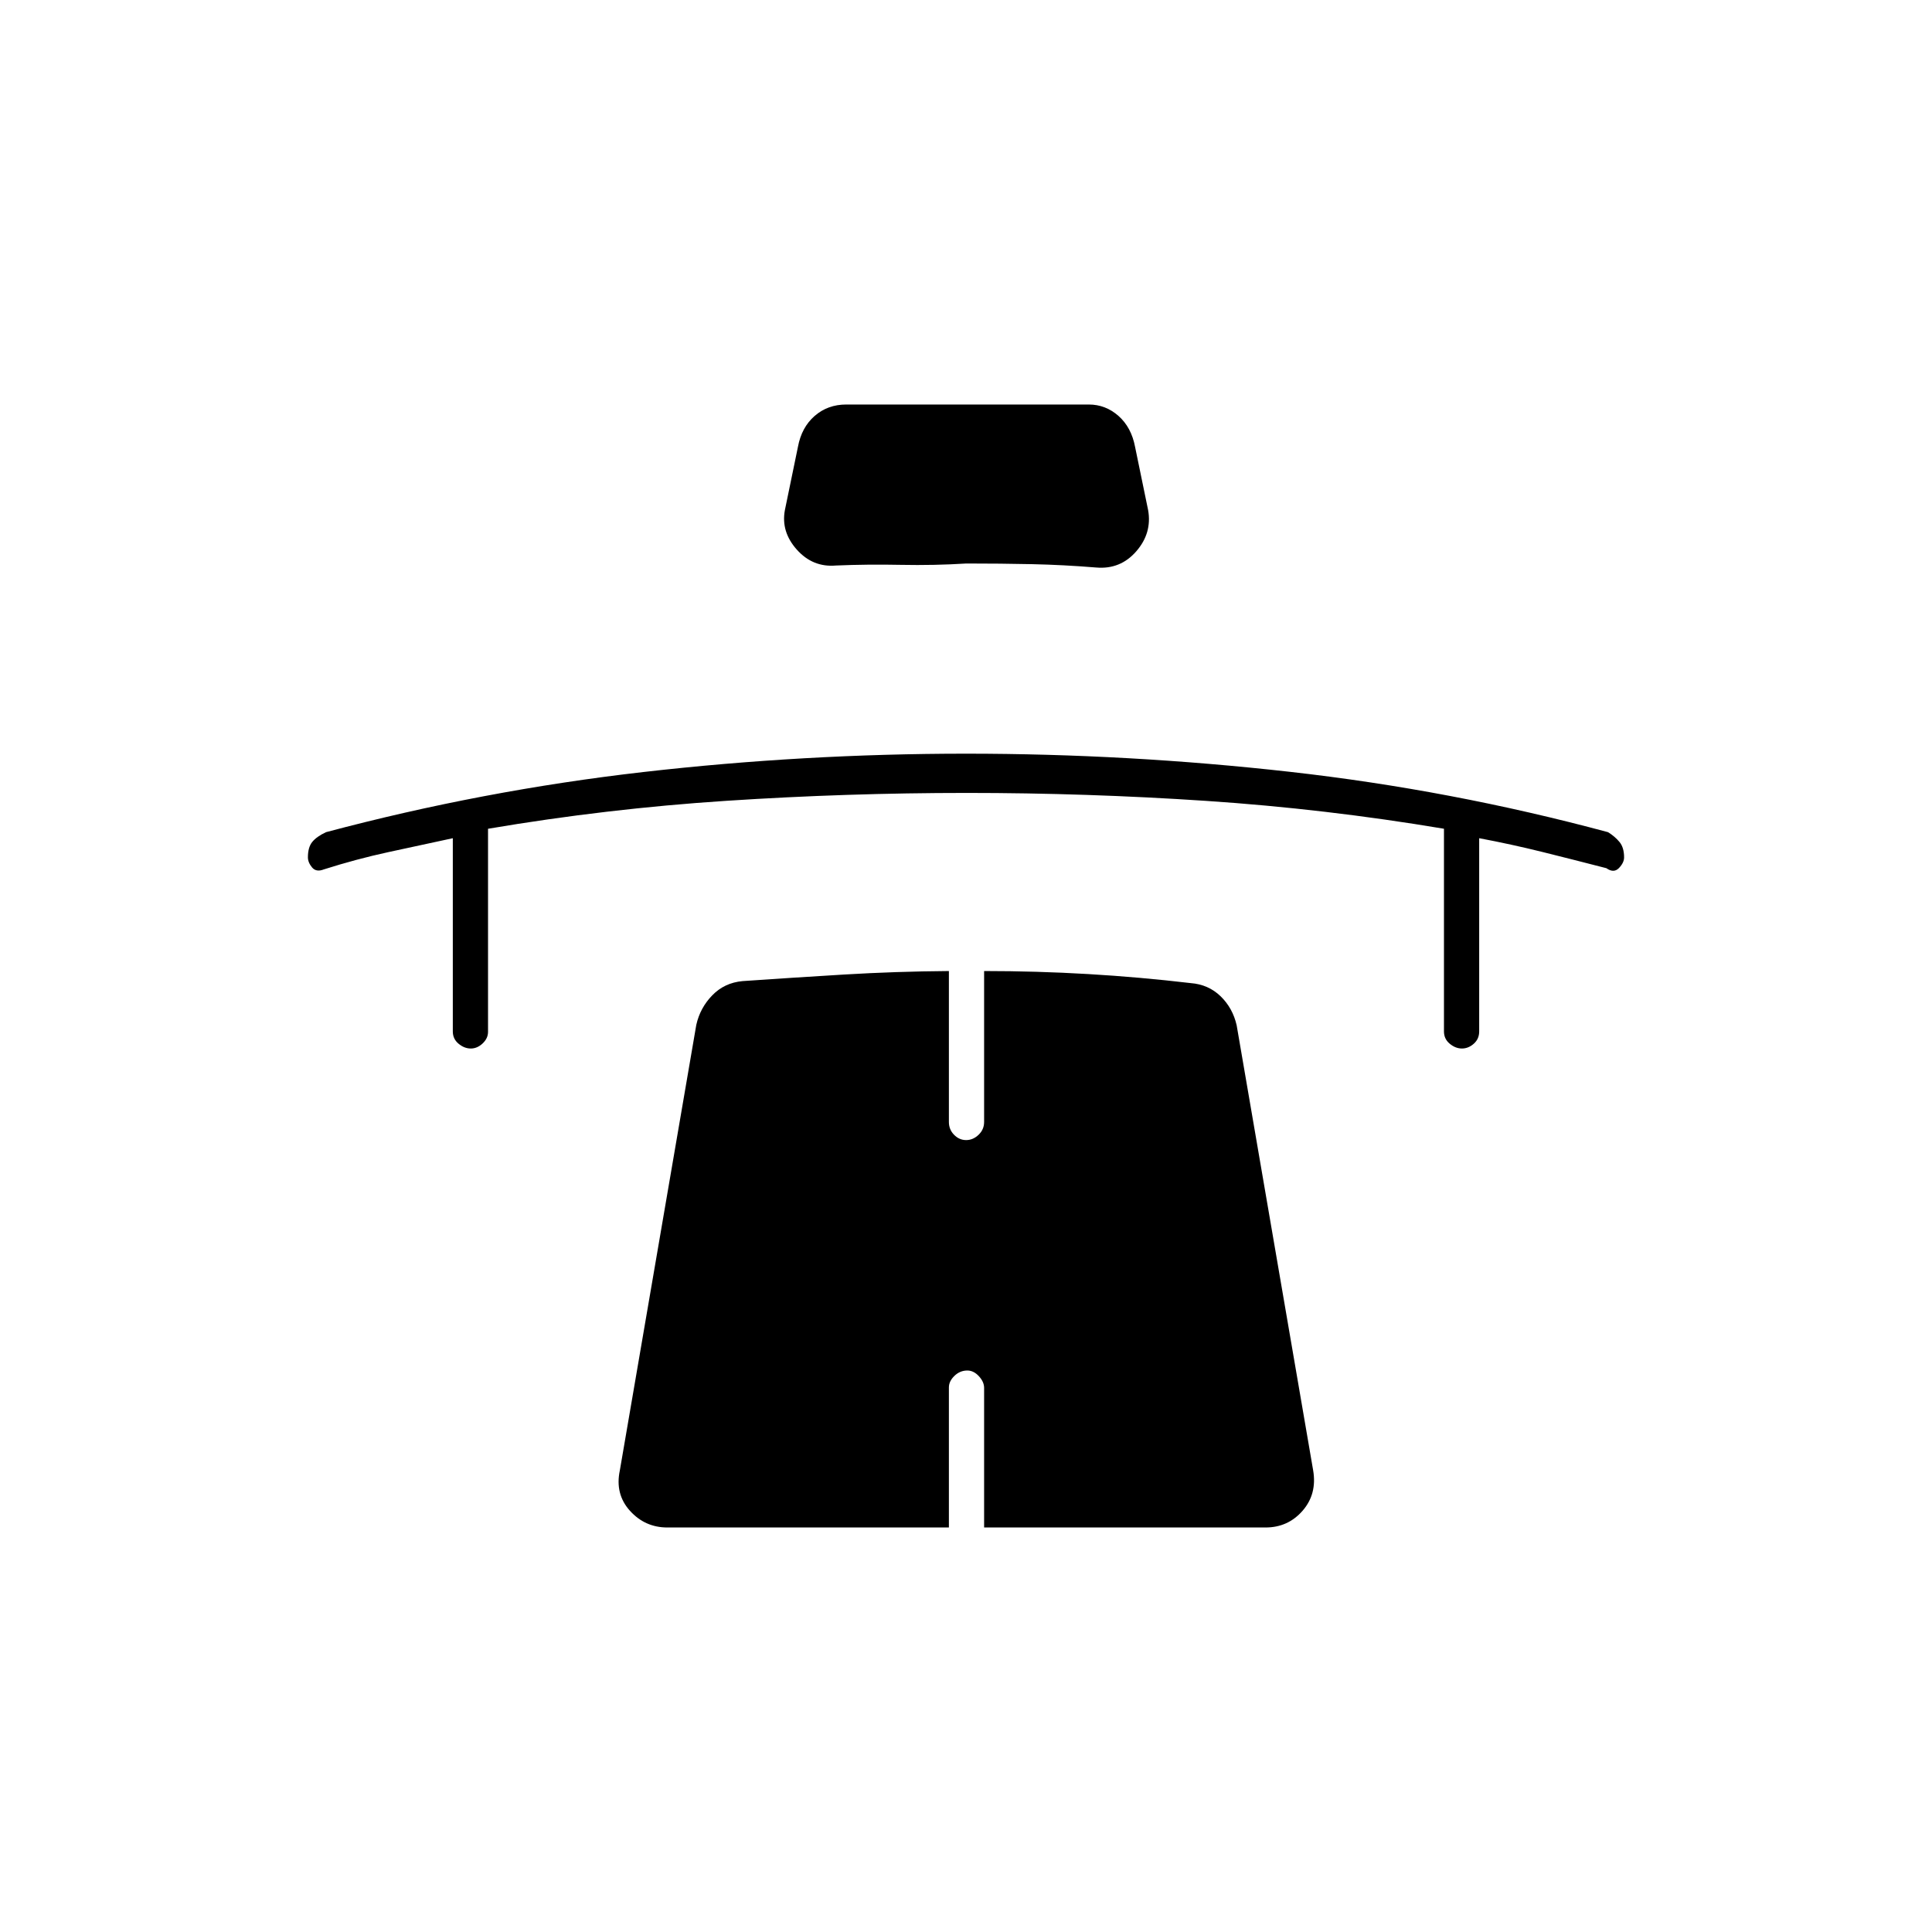 <svg xmlns="http://www.w3.org/2000/svg" height="20" viewBox="0 -960 960 960" width="20"><path d="M225-543.5q-16.27 3.5-32.05 6.92-15.77 3.41-32.04 8.58-3.78 1.5-5.85-.98Q153-531.46 153-534q0-5.01 2.17-7.66 2.17-2.66 6.83-4.84 78-20.77 157.75-29.89 79.75-9.11 160.32-9.11t160.75 9q80.18 9 158.18 30 3.45 2.12 5.72 4.88 2.28 2.75 2.28 7.66 0 2.63-2.56 5.3-2.56 2.66-6.24.06-16.37-4.23-31.82-8.07-15.44-3.83-31.38-6.83v96q0 3.75-2.68 6.12-2.69 2.38-5.89 2.38-3.21 0-6.07-2.38-2.86-2.37-2.86-6.12v-100.7q-59-9.9-118.25-13.85Q540-566 480.35-566q-59.65 0-119.3 3.91-59.65 3.9-118.55 13.9v100.92q0 3.22-2.68 5.75-2.69 2.52-5.89 2.52-3.21 0-6.07-2.38-2.86-2.37-2.86-6.12v-96ZM480.19-680q-16.05 1-32.54.67-16.49-.34-32.29.33-11.48 1-19.42-7.89-7.94-8.89-5.94-19.61l6.5-31.5q1.79-9.65 8.3-15.33 6.51-5.67 15.7-5.67H541q8.36 0 14.77 5.67 6.4 5.68 8.23 15.33l6.5 31.5q2 11.37-5.88 20.43-7.88 9.07-19.83 8.07-16.27-1.33-31.91-1.67-15.63-.33-32.69-.33Zm.49 401q-3.68 0-6.43 2.66-2.75 2.67-2.75 5.73V-201H331.61q-11.11 0-18.61-8.32-7.5-8.33-5-20.07l37.98-221.34q1.88-8.45 7.93-14.69 6.04-6.25 15.09-7.08 24.74-1.71 50.43-3.26 25.68-1.54 52.07-1.74v75q0 3.75 2.57 6.37 2.58 2.63 6 2.63 3.43 0 6.18-2.63 2.75-2.62 2.75-6.37v-75q26 0 51.63 1.5 25.63 1.5 51.04 4.5 8.78.68 14.83 6.53 6.05 5.86 8 14.47l38 221.11q2 11.74-5.25 20.07Q640-201 628.83-201H489v-69.35q0-3.03-2.61-5.84t-5.71-2.81Z"/></svg>